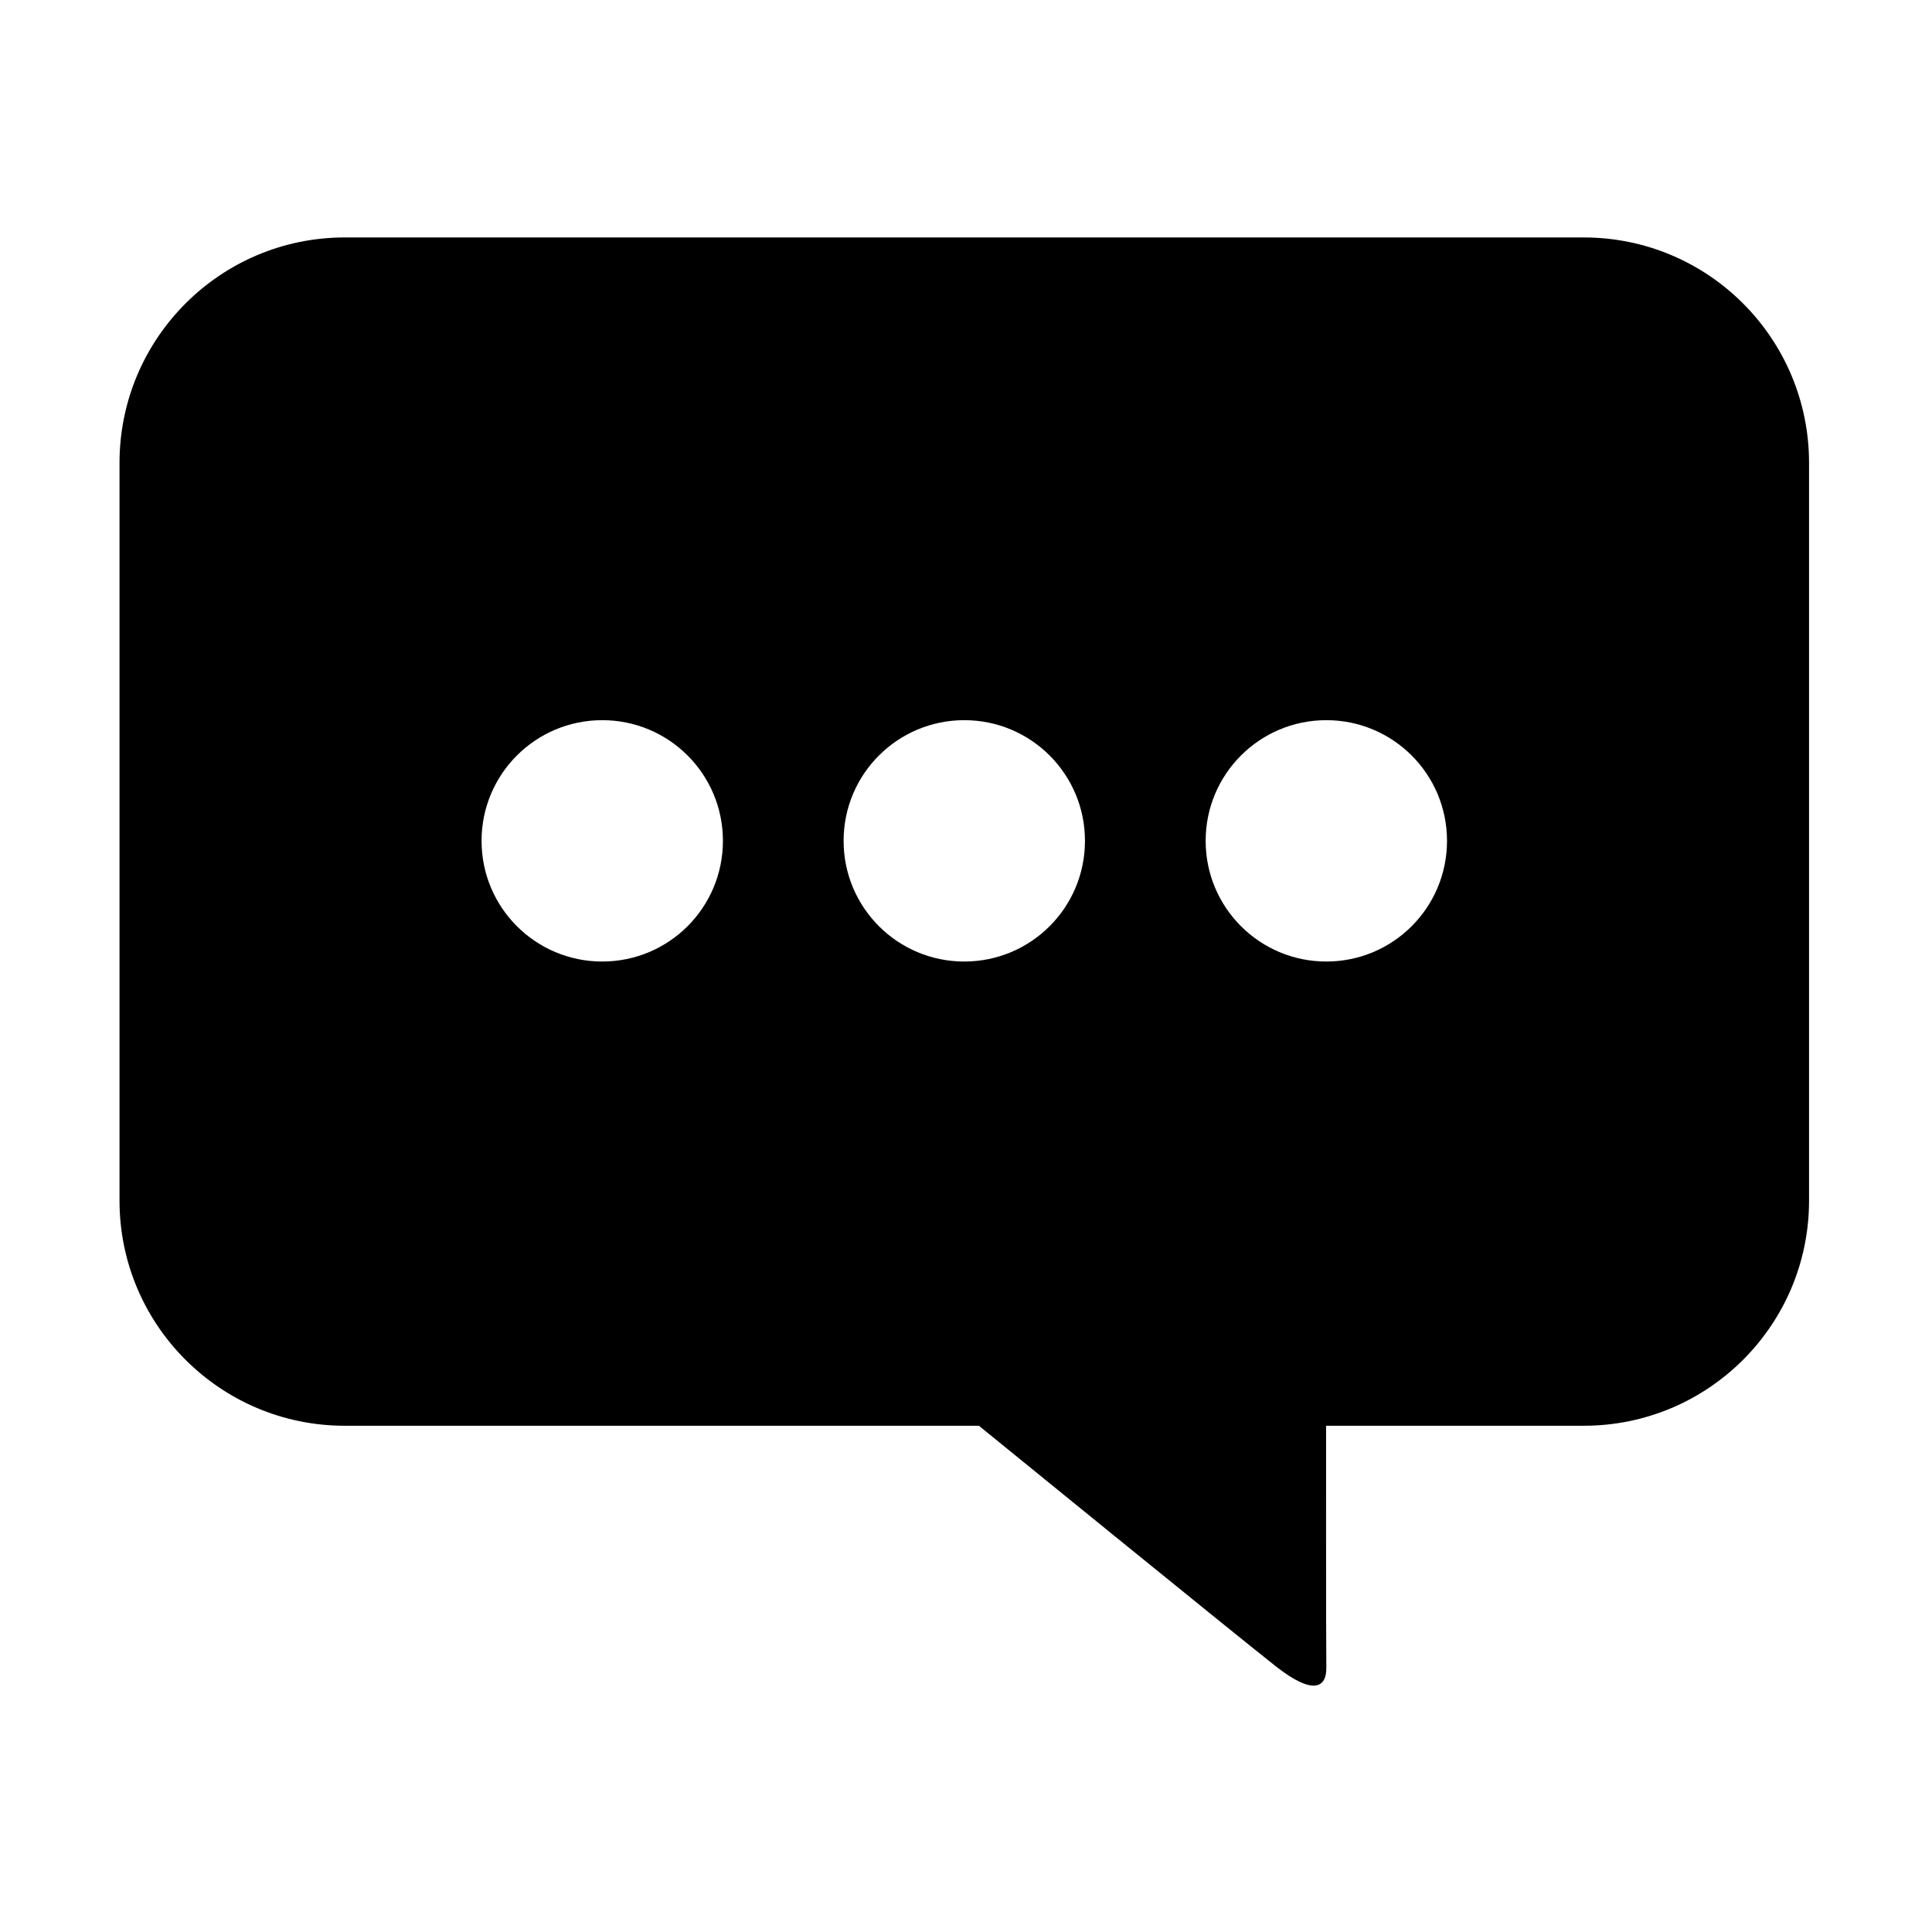 <svg t="1614651795963" class="icon" viewBox="0 0 1025 1024" version="1.1" xmlns="http://www.w3.org/2000/svg" p-id="5563" width="64" height="64"><path d="M840.222 125.477H182.895c-65.963 0-119.487 53.58-119.487 119.605v391.41c0 65.903 53.523 119.425 119.487 119.425h336.45S658.526 869.21 677.408 883.969c18.883 14.691 26.511 11.376 26.26 0-0.188-11.384-0.128-128.052-0.128-128.052h136.682c66.091 0 119.548-53.522 119.548-119.426V245.082c0.001-66.026-53.457-119.605-119.548-119.605z m-520.709 384.15c-35.327 0-64.024-28.572-64.024-64.025 0-35.45 28.697-64.025 64.024-64.025s64.026 28.576 64.026 64.025c0 35.453-28.698 64.025-64.026 64.025z m192.078 0c-35.328 0-64.026-28.572-64.026-64.025 0-35.45 28.698-64.025 64.026-64.025 35.327 0 64.026 28.576 64.026 64.025 0 35.453-28.7 64.025-64.026 64.025z m192.077 0c-35.324 0-64.024-28.572-64.024-64.025 0-35.45 28.7-64.025 64.024-64.025 35.327 0 64.027 28.576 64.027 64.025 0 35.453-28.701 64.025-64.027 64.025z" p-id="5564"></path></svg>
